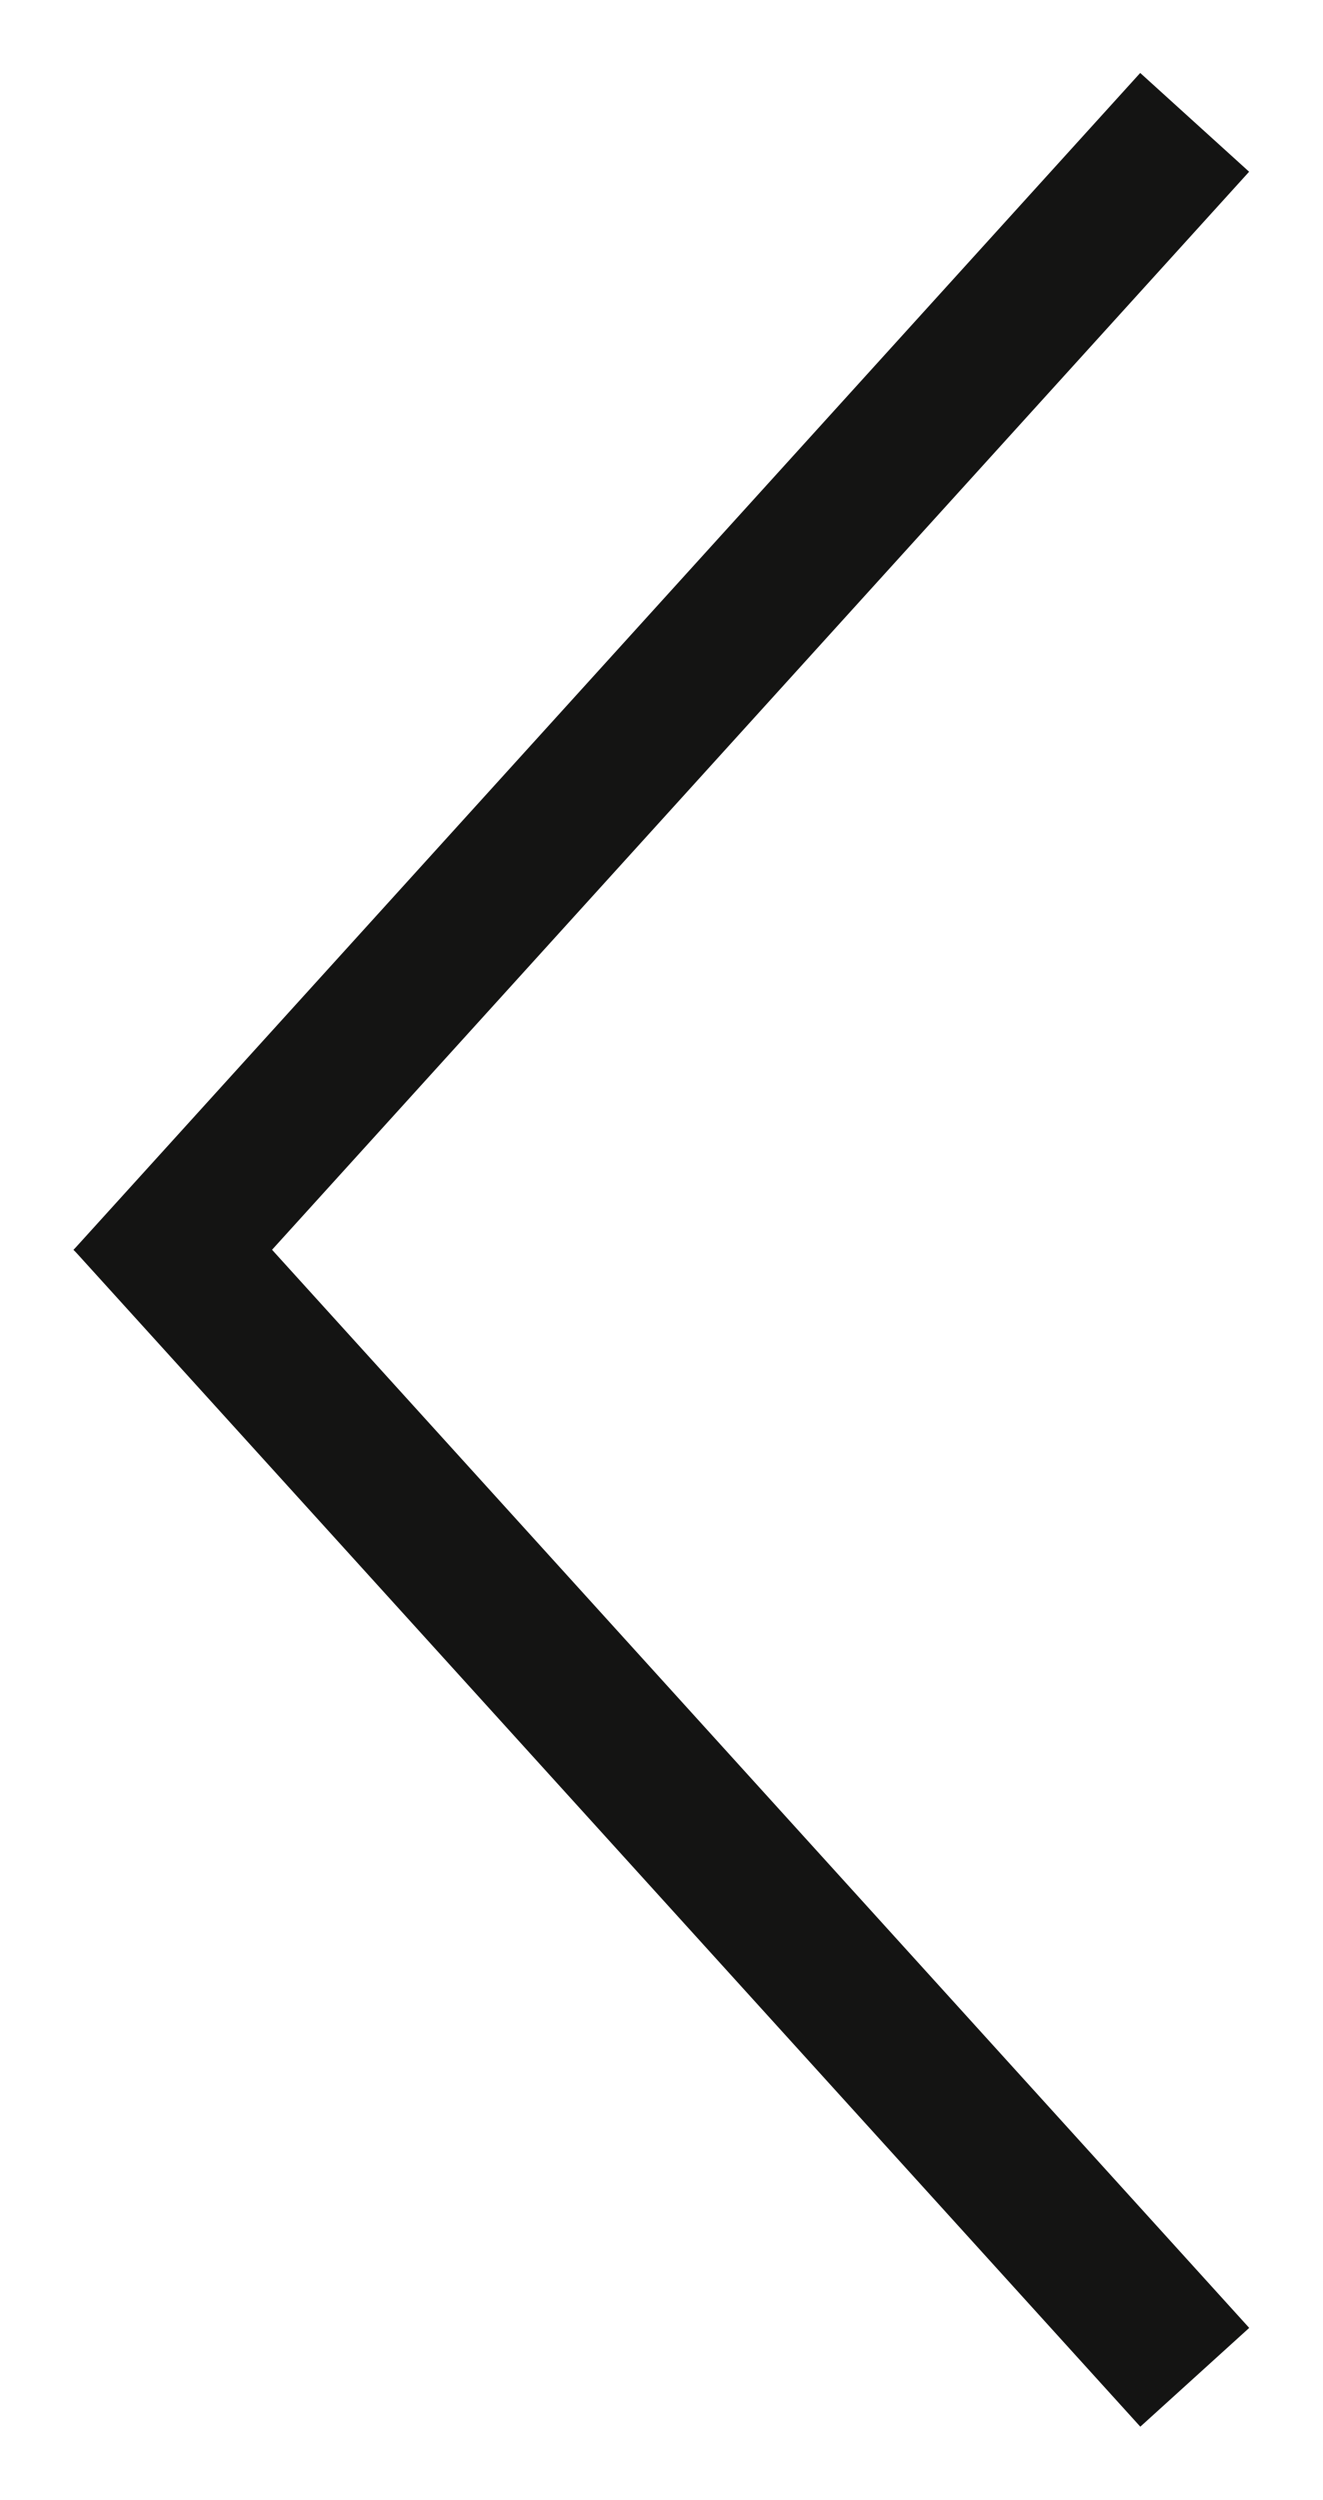 <?xml version="1.0" encoding="UTF-8"?>
<svg width="9px" height="17px" viewBox="0 0 9 17" version="1.1" xmlns="http://www.w3.org/2000/svg" xmlns:xlink="http://www.w3.org/1999/xlink">
    <!-- Generator: Sketch 43.1 (39012) - http://www.bohemiancoding.com/sketch -->
    <title>caret-up</title>
    <desc>Created with Sketch.</desc>
    <defs></defs>
    <g id="Page-1" stroke="none" stroke-width="1" fill="none" fill-rule="evenodd">
        <g id="caret-up" transform="translate(4.5, 8) rotate(-90) translate(-4.5, -8) translate(-4, 4)" fill-rule="nonzero" fill="#141413">
            <rect id="1px" transform="translate(4.337, 3.999) scale(-1, 1) rotate(42.2) translate(-4.337, -3.999) " x="-1.064" y="3.499" width="10.803" height="1"></rect>
            <rect id="1p" transform="translate(11.667, 3.999) rotate(-137.8) translate(-11.667, -3.999) " x="6.266" y="3.499" width="10.803" height="1"></rect>
        </g>
    </g>
</svg>